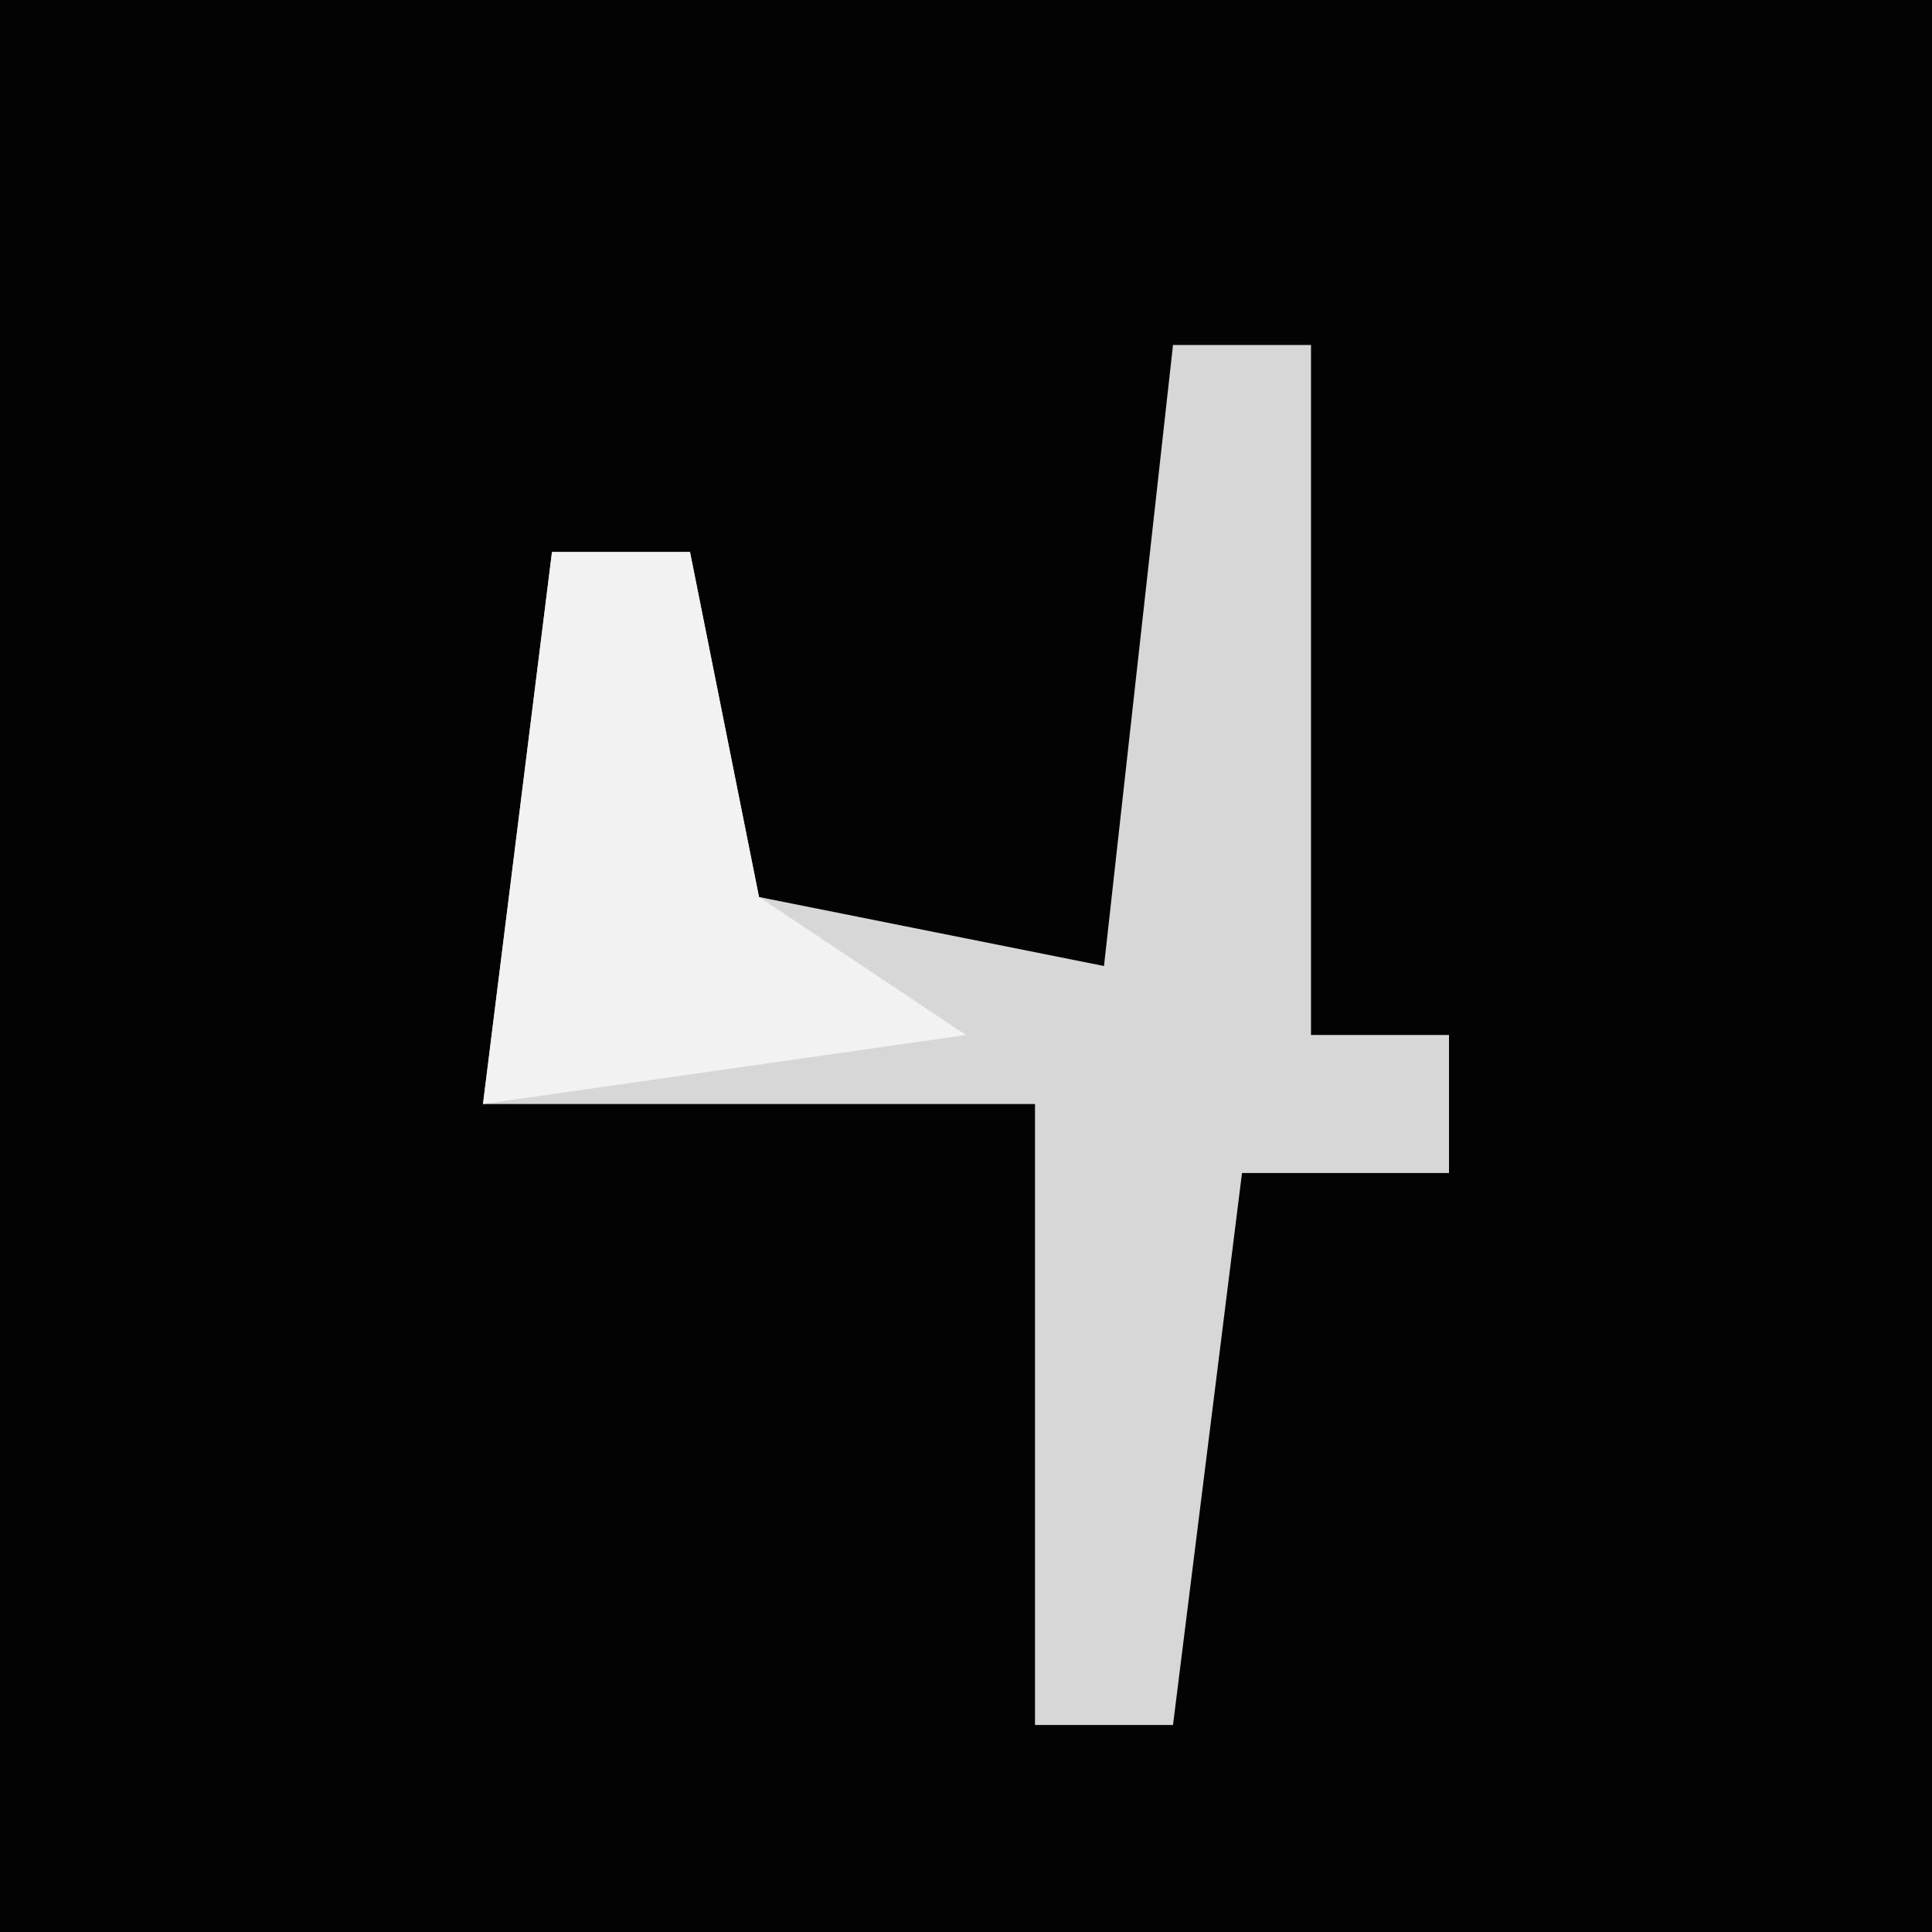 <?xml version="1.0" encoding="UTF-8"?>
<svg version="1.1" xmlns="http://www.w3.org/2000/svg" width="28" height="28">
<path d="M0,0 L28,0 L28,28 L0,28 Z " fill="#030303" transform="translate(0,0)"/>
<path d="M0,0 L2,0 L2,10 L4,10 L4,12 L1,12 L0,20 L-2,20 L-2,11 L-10,11 L-9,3 L-7,3 L-6,8 L-1,9 Z " fill="#D7D7D7" transform="translate(17,5)"/>
<path d="M0,0 L2,0 L3,5 L6,7 L-1,8 Z " fill="#F2F2F2" transform="translate(8,8)"/>
</svg>
